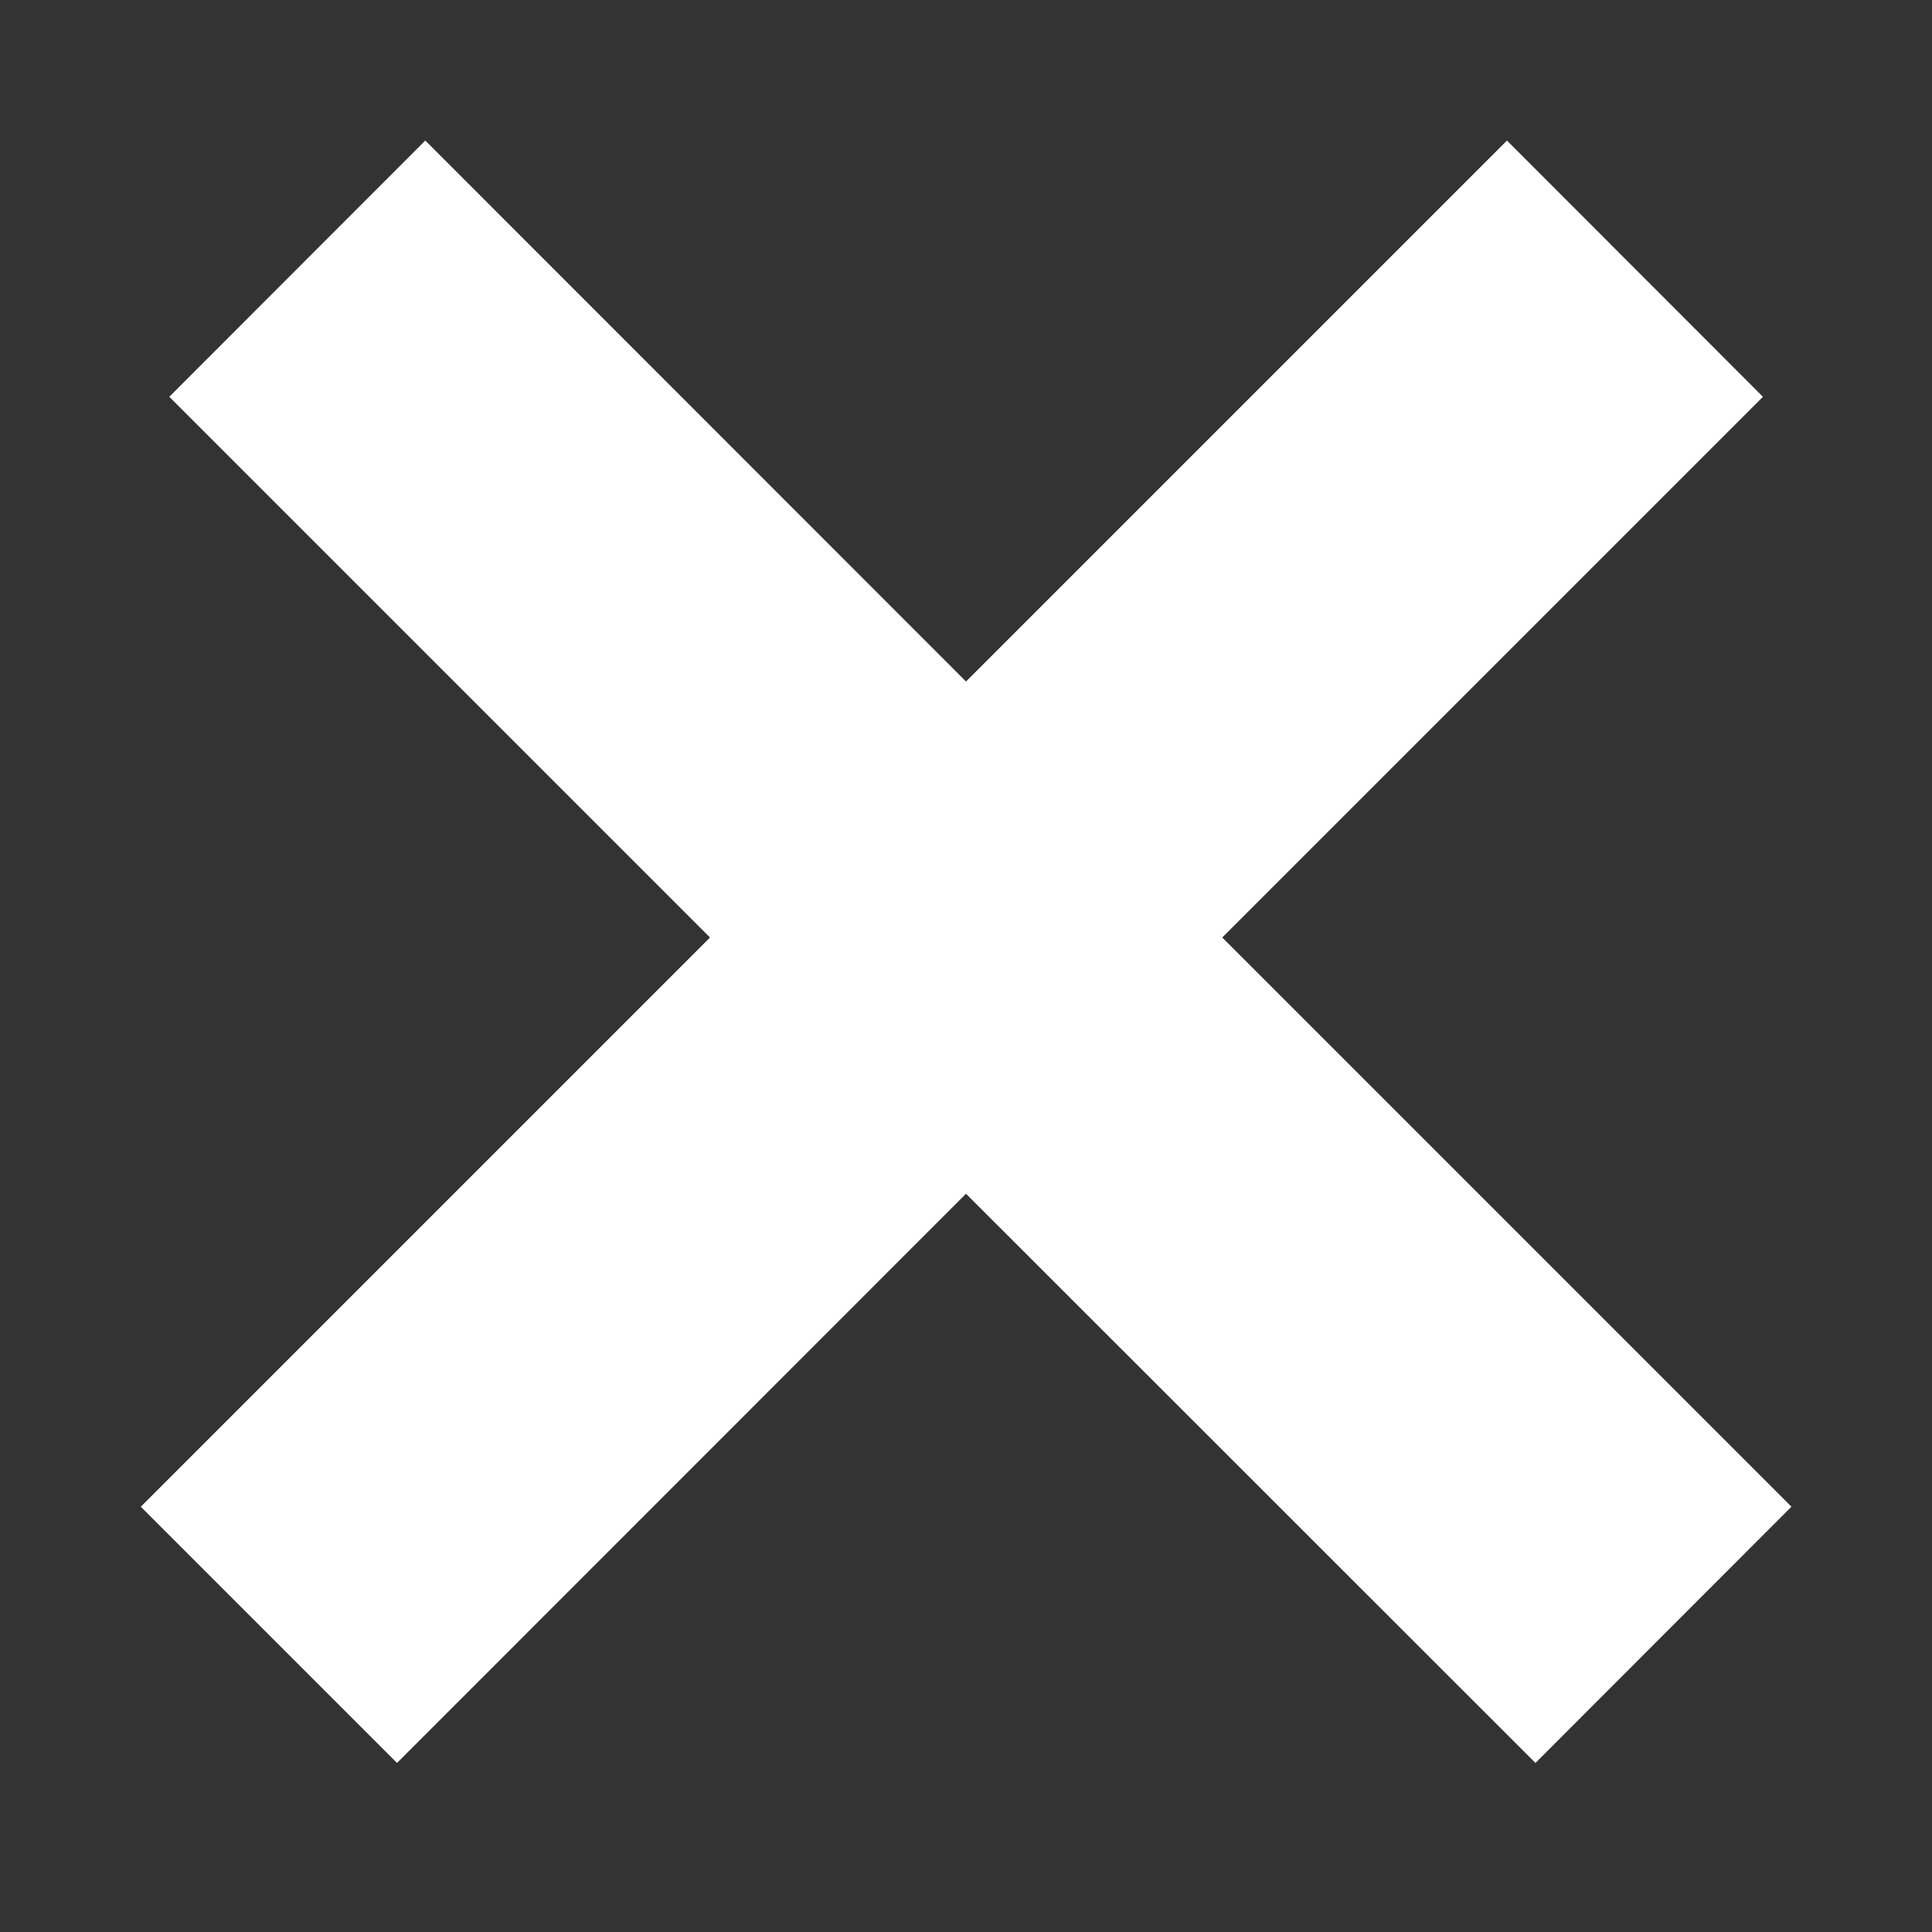 <svg width="8" height="8" viewBox="0 0 8 8" fill="none" xmlns="http://www.w3.org/2000/svg">
<rect x="0" y="0" width="8" height="8" fill="#333333" stroke="none"/>
<path fill-rule="evenodd" clip-rule="evenodd" d="M4 4.943L6.358 7.3L7.418 6.239L5.061 3.882L7.3 1.643L6.24 0.582L4 2.822L1.761 0.582L0.701 1.643L2.94 3.882L0.583 6.239L1.644 7.3L4 4.943Z" fill="white"/>
</svg>

